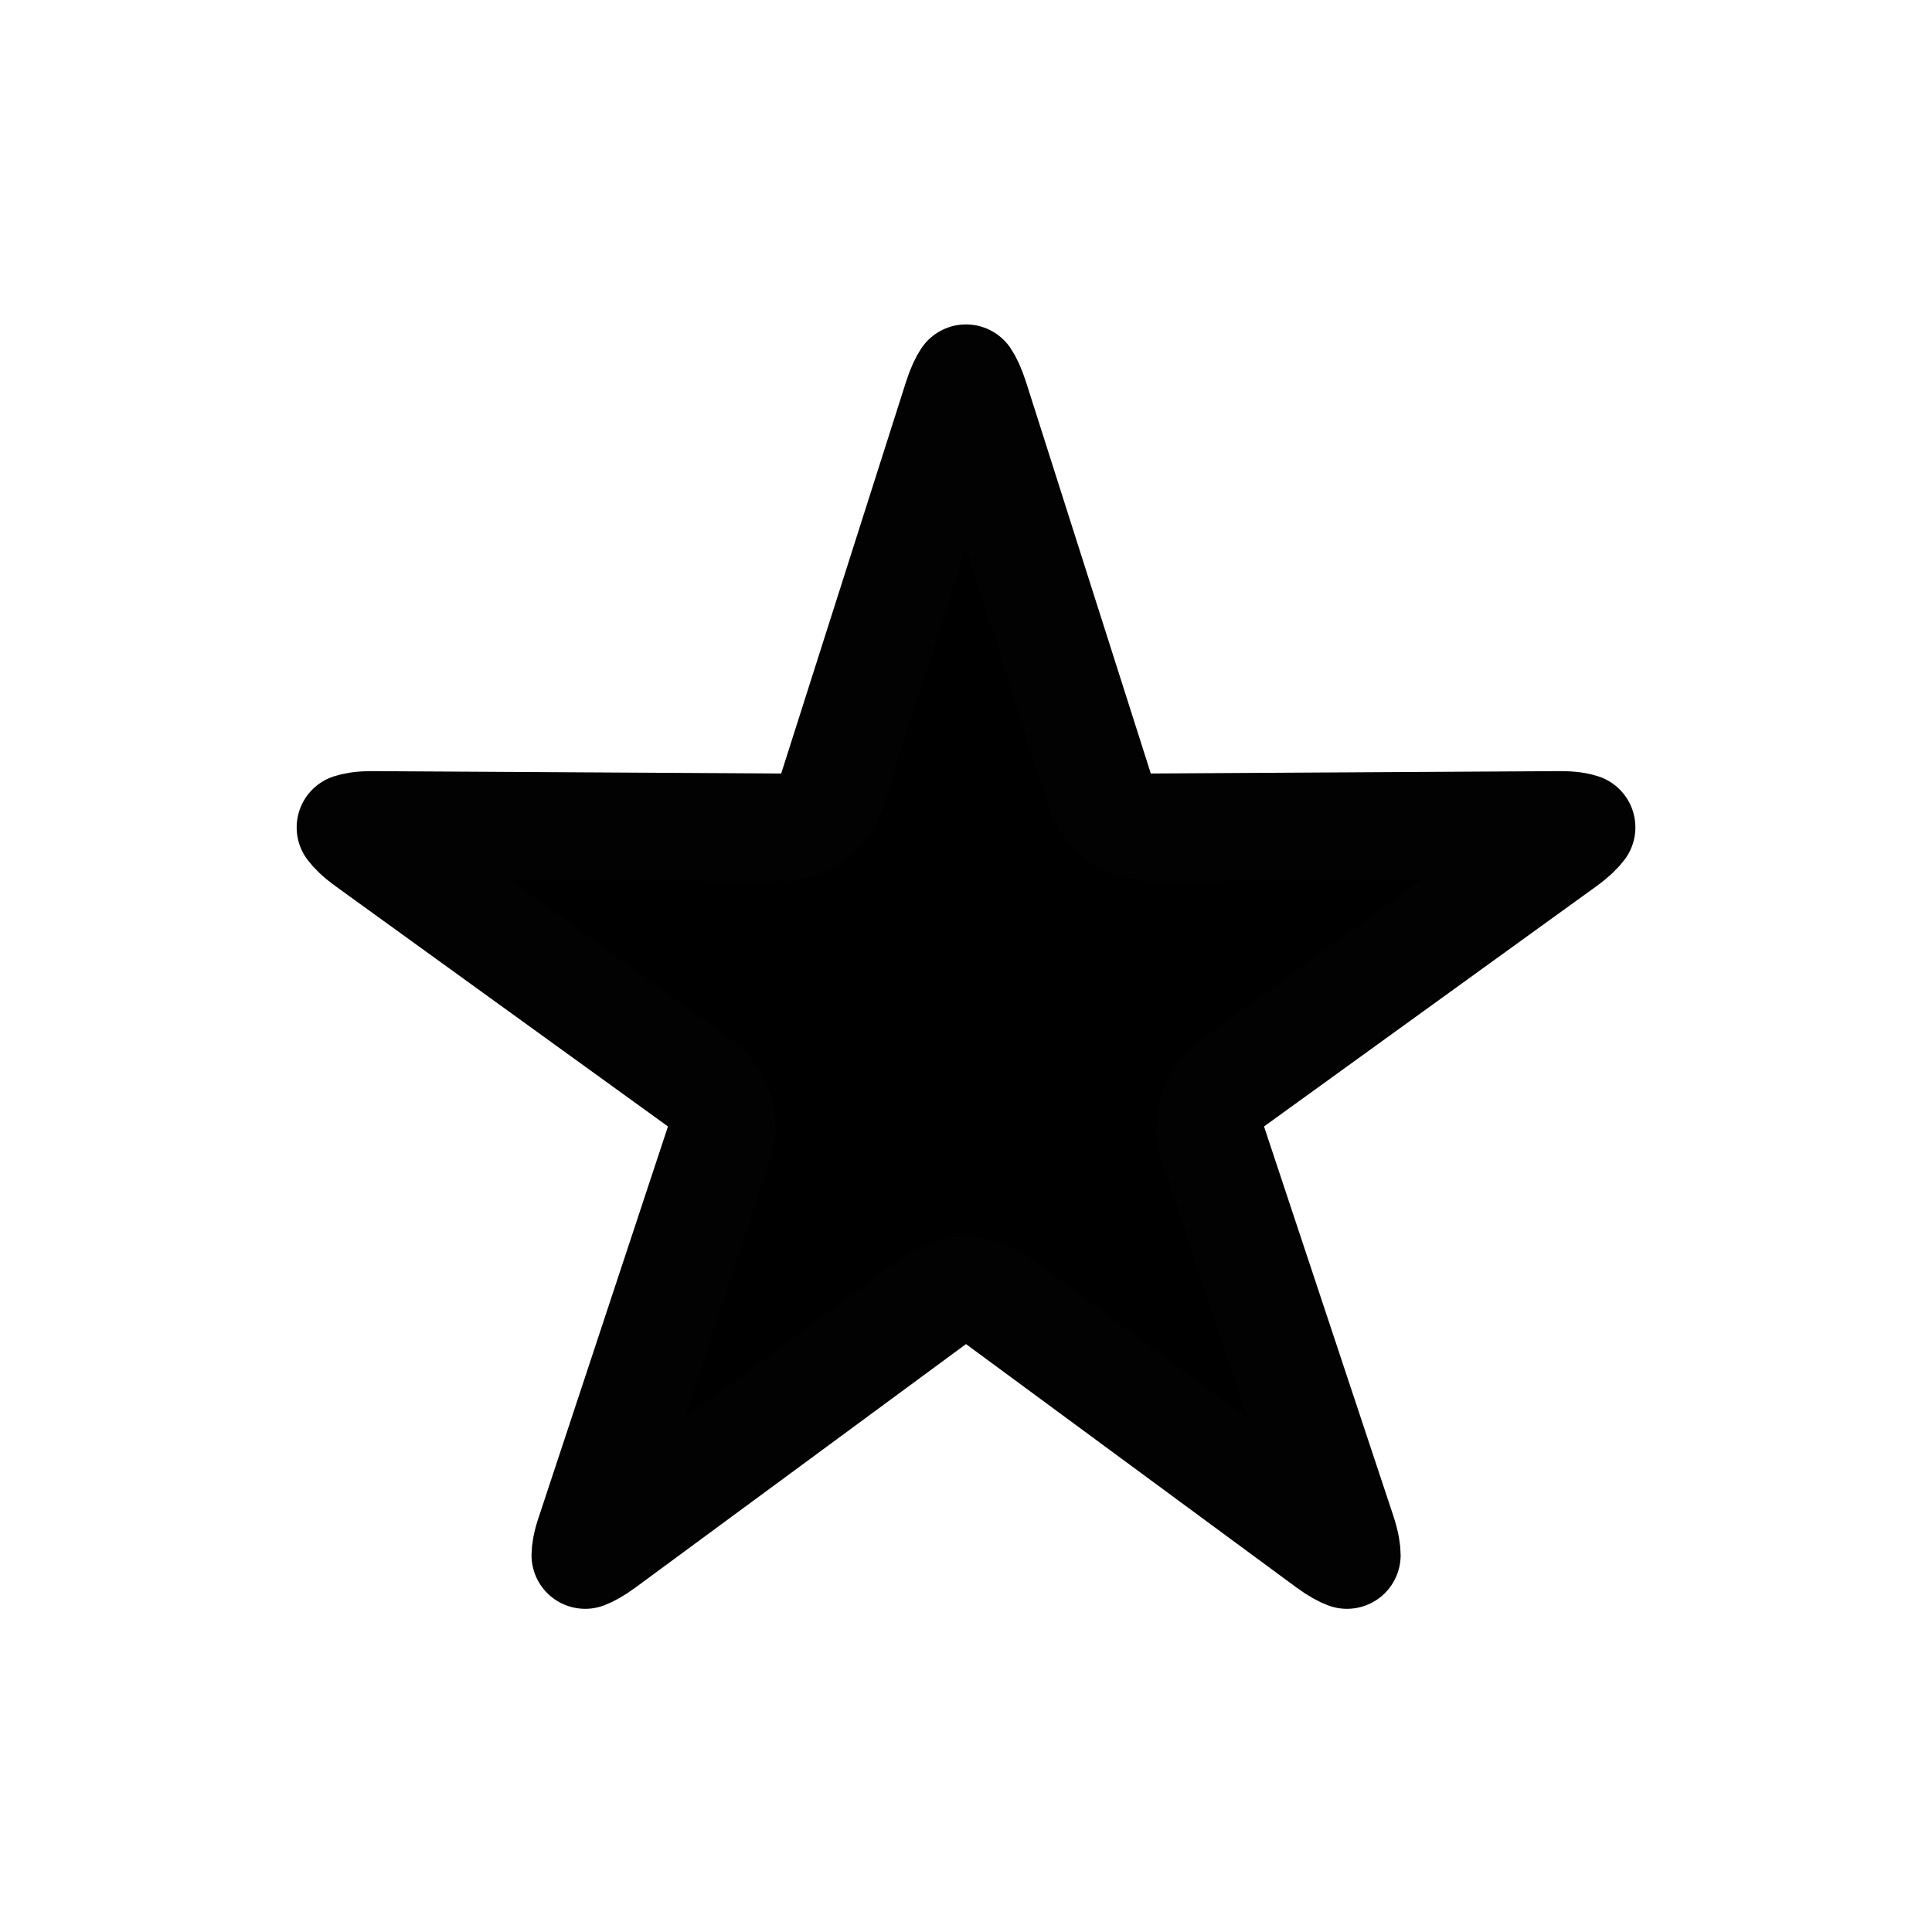 <svg width="36" height="36" viewBox="0 0 36 36" fill="marked" xmlns="http://www.w3.org/2000/svg">
<path d="M22.968 20.179C22.614 20.435 22.467 20.89 22.604 21.305L25.015 28.564C25.015 28.564 25.015 28.564 25.015 28.564C25.084 28.775 25.099 28.907 25.099 28.978C25.026 28.951 24.907 28.891 24.738 28.767C24.738 28.767 24.738 28.767 24.738 28.766L18.593 24.24C18.24 23.981 17.76 23.981 17.407 24.24L11.262 28.766C11.093 28.891 10.975 28.951 10.904 28.978C10.905 28.907 10.921 28.778 10.991 28.574L10.991 28.574L10.995 28.563L13.396 21.304C13.533 20.89 13.386 20.435 13.032 20.179L6.843 15.706L6.843 15.706C6.662 15.575 6.571 15.476 6.528 15.418C6.594 15.396 6.725 15.366 6.952 15.369L6.958 15.369L14.551 15.413C14.988 15.416 15.377 15.134 15.509 14.717L17.831 7.431L17.832 7.428C17.896 7.227 17.957 7.109 18 7.045C18.043 7.109 18.104 7.227 18.168 7.428L18.169 7.431L20.491 14.717C20.623 15.134 21.012 15.416 21.449 15.413L29.042 15.369L29.047 15.369C29.277 15.366 29.408 15.395 29.473 15.417C29.43 15.475 29.339 15.574 29.157 15.706L29.157 15.706L22.968 20.179Z" stroke="#020202" stroke-width="2" stroke-linecap="round" stroke-linejoin="round"/>
</svg>
